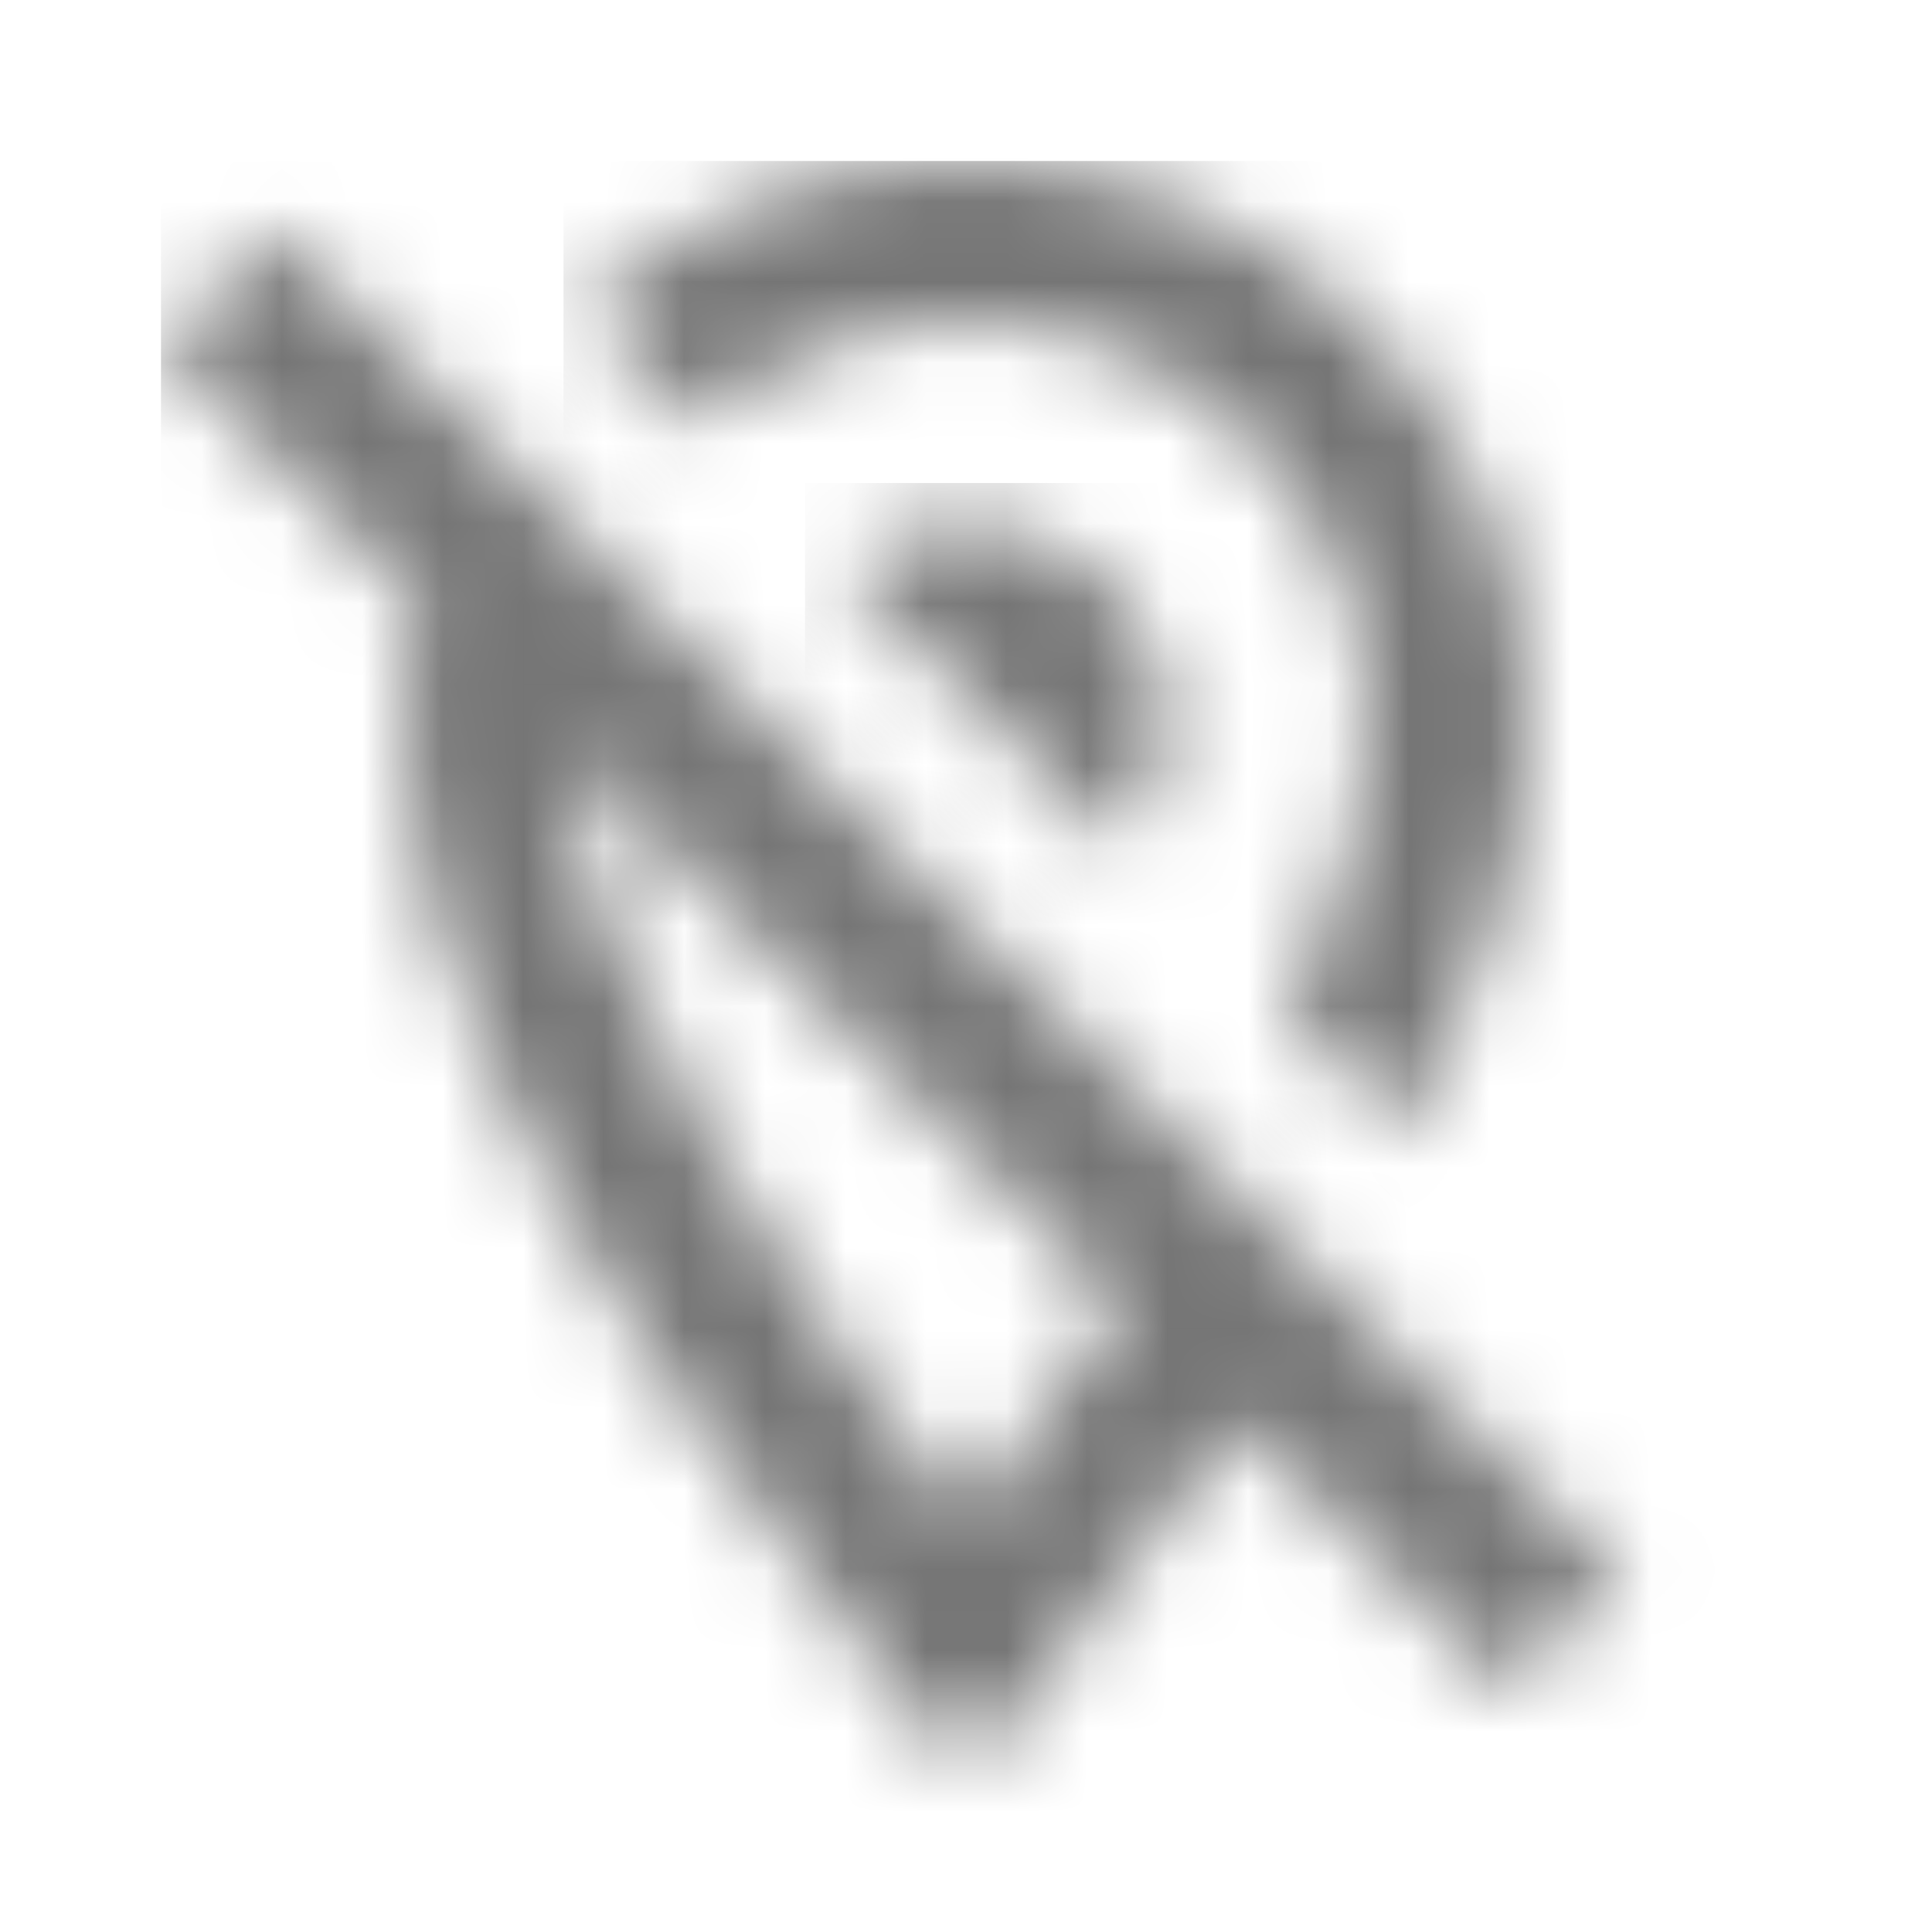 <?xml version="1.0" encoding="UTF-8"?>
<svg width="24px" height="24px" viewBox="0 0 24 24" version="1.1" xmlns="http://www.w3.org/2000/svg" xmlns:xlink="http://www.w3.org/1999/xlink">
    <!-- Generator: Sketch 50 (54983) - http://www.bohemiancoding.com/sketch -->
    <title>icon/communication/location_off_24px_two_tone</title>
    <desc>Created with Sketch.</desc>
    <defs>
        <path d="M10,7 C10,8.06 9.61,9.32 9,10.62 L10.49,12.11 C11.37,10.36 12,8.57 12,7 C12,3.13 8.87,0 5,0 C3.16,0 1.5,0.71 0.25,1.86 L1.68,3.29 C2.56,2.5 3.72,2 5,2 C7.76,2 10,4.24 10,7 Z" id="path-1"></path>
        <path d="M2,0.5 C1.41,0.5 0.87,0.71 0.44,1.06 L3.94,4.56 C4.29,4.13 4.5,3.59 4.5,3 C4.5,1.62 3.38,0.5 2,0.5 Z" id="path-3"></path>
        <path d="M1.41,0.86 L0,2.27 L3.18,5.45 C3.07,5.95 3,6.47 3,7 C3,12.25 10,20 10,20 C10,20 11.67,18.15 13.38,15.65 L16.73,19 L18.14,17.59 L1.41,0.86 Z M10,16.88 C7.99,14.3 5.2,10.14 5.02,7.29 L11.94,14.21 C11.29,15.19 10.61,16.1 10,16.88 Z" id="path-5"></path>
    </defs>
    <g id="icon/communication/location_off_24px" stroke="none" stroke-width="1" fill="none" fill-rule="evenodd">
        <g id="↳-Dark-Color" transform="translate(7, 2)">
            <mask id="mask-2" fill="white">
                <use xlink:href="#path-1"></use>
            </mask>
            <g id="Mask" fill-rule="nonzero"></g>
            <g id="✱-/-Color-/-Icons-/-Black-/-Inactive" mask="url(#mask-2)" fill="#000000" fill-opacity="0.54">
                <rect id="Rectangle" x="0" y="0" width="101" height="101"></rect>
            </g>
        </g>
        <g id="↳-Dark-Color" transform="translate(10, 6)">
            <mask id="mask-4" fill="white">
                <use xlink:href="#path-3"></use>
            </mask>
            <g id="Mask" fill-rule="nonzero"></g>
            <g id="✱-/-Color-/-Icons-/-Black-/-Inactive" mask="url(#mask-4)" fill="#000000" fill-opacity="0.54">
                <rect id="Rectangle" x="0" y="0" width="101" height="101"></rect>
            </g>
        </g>
        <g id="↳-Dark-Color" transform="translate(2, 2)">
            <mask id="mask-6" fill="white">
                <use xlink:href="#path-5"></use>
            </mask>
            <g id="Mask" fill-rule="nonzero"></g>
            <g id="✱-/-Color-/-Icons-/-Black-/-Inactive" mask="url(#mask-6)" fill="#000000" fill-opacity="0.54">
                <rect id="Rectangle" x="0" y="0" width="101" height="101"></rect>
            </g>
        </g>
    </g>
</svg>
